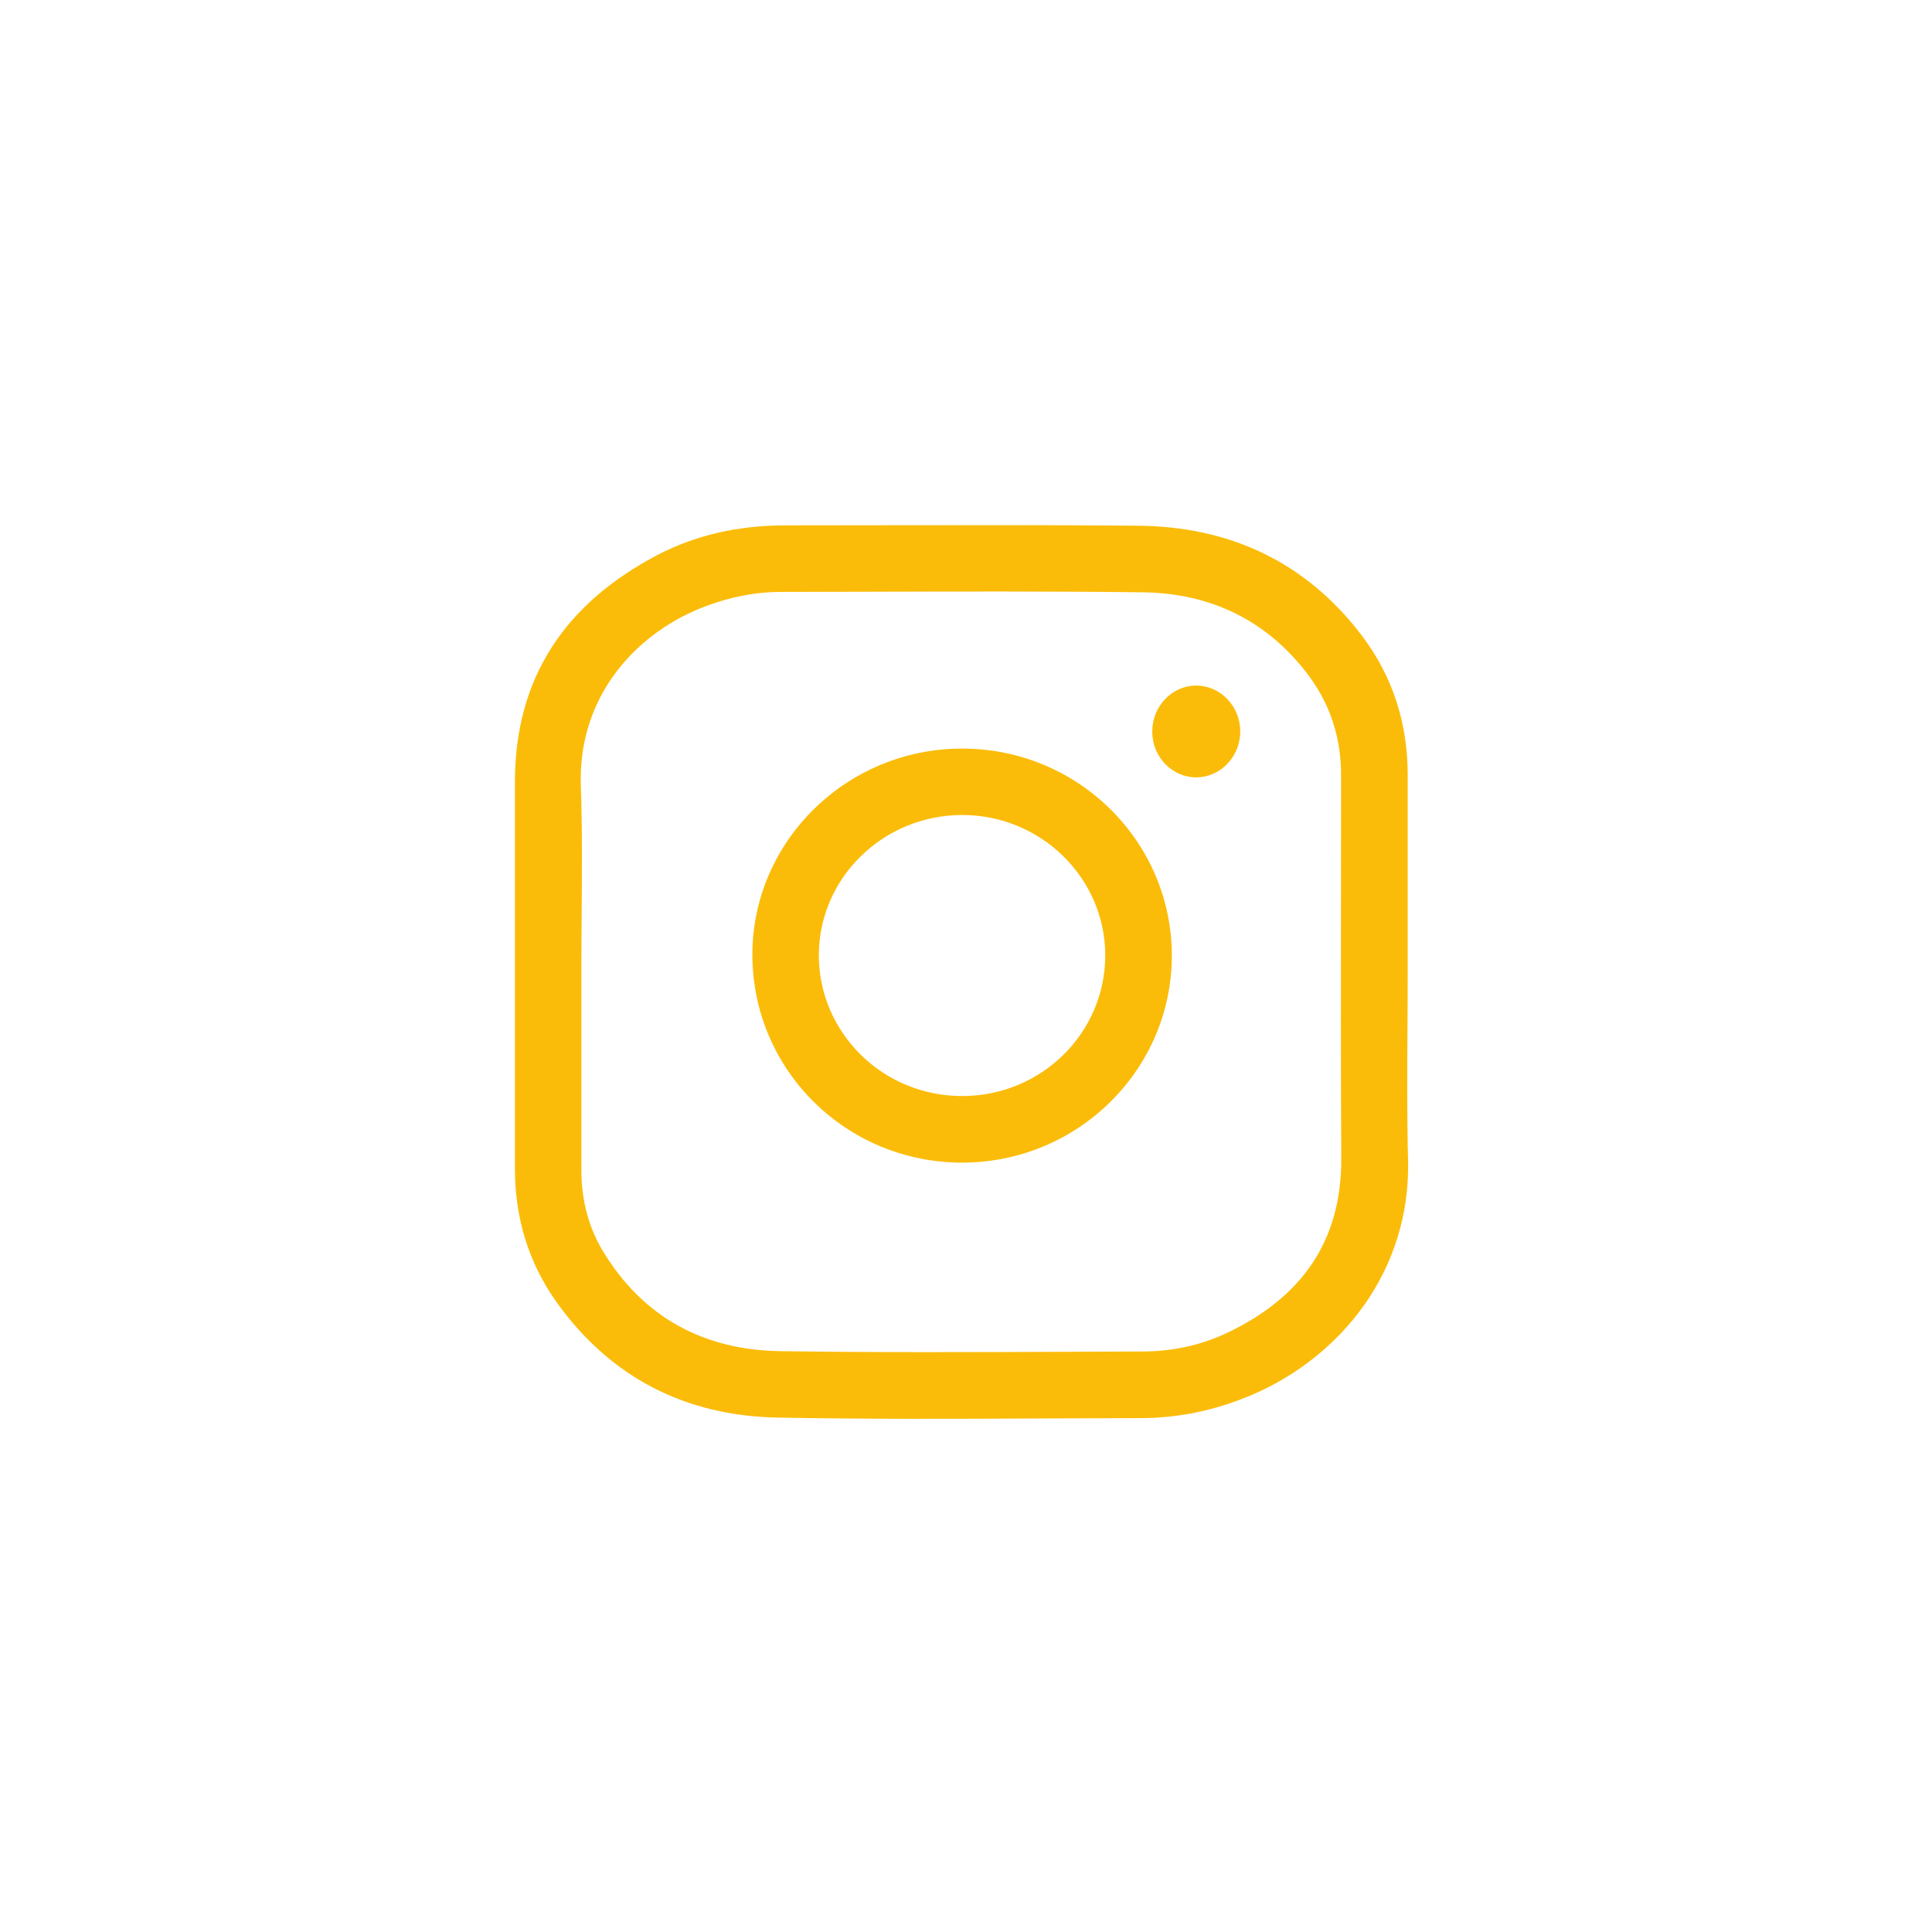 <svg width="95" height="95" viewBox="0 0 95 95" fill="none" xmlns="http://www.w3.org/2000/svg">
<g filter="url(#filter0_d)">
<path fill-rule="evenodd" clip-rule="evenodd" d="M47.318 57.169C41.609 57.169 37.005 52.619 36.996 46.954C36.988 41.377 41.626 36.809 47.301 36.809C52.993 36.8 57.614 41.359 57.622 46.98C57.622 52.593 53.01 57.16 47.318 57.169ZM47.318 53.894C51.205 53.894 54.356 50.787 54.347 46.962C54.338 43.174 51.187 40.075 47.318 40.075C43.432 40.075 40.263 43.165 40.263 46.98C40.272 50.804 43.432 53.903 47.318 53.894Z" fill="#FBBC09"/>
<path d="M60.986 35.977C60.986 34.728 60.013 33.711 58.818 33.711C57.623 33.711 56.649 34.737 56.658 35.986C56.658 37.207 57.623 38.216 58.8 38.225C59.995 38.234 60.977 37.225 60.986 35.977Z" fill="#FBBC09"/>
<path fill-rule="evenodd" clip-rule="evenodd" d="M69.219 47.786C69.219 48.723 69.213 49.661 69.207 50.599C69.194 52.745 69.181 54.893 69.237 57.036C69.37 62.489 65.944 66.703 61.579 68.58C59.827 69.332 57.985 69.731 56.082 69.731C54.494 69.733 52.906 69.74 51.317 69.748H51.316C46.944 69.768 42.57 69.788 38.2 69.704C33.712 69.615 30.021 67.739 27.374 64.038C25.984 62.091 25.32 59.878 25.32 57.479V38.446C25.32 33.268 27.843 29.647 32.322 27.293C34.27 26.274 36.386 25.841 38.59 25.832C40.241 25.832 41.893 25.829 43.545 25.826C47.677 25.819 51.811 25.812 55.941 25.85C60.429 25.885 64.173 27.602 66.935 31.214C68.475 33.232 69.219 35.552 69.219 38.101V47.786ZM28.587 47.786V57.523C28.587 58.975 28.923 60.338 29.676 61.569C31.65 64.8 34.633 66.376 38.333 66.438C43.085 66.508 47.842 66.489 52.6 66.469C53.791 66.464 54.981 66.459 56.171 66.455C57.631 66.455 59.048 66.154 60.367 65.526C63.961 63.808 65.97 61.073 65.953 56.965C65.928 52.566 65.933 48.166 65.939 43.766C65.941 41.881 65.944 39.995 65.944 38.11C65.944 36.331 65.439 34.702 64.386 33.268C62.35 30.515 59.535 29.16 56.171 29.125C51.635 29.071 47.1 29.084 42.564 29.097C41.169 29.101 39.773 29.105 38.377 29.107C37.112 29.107 35.89 29.364 34.704 29.807C31.446 31.019 28.419 34.091 28.56 38.615C28.635 40.759 28.618 42.899 28.601 45.038C28.594 45.954 28.587 46.87 28.587 47.786Z" fill="#FBBC09"/>
</g>
<defs>
<filter id="filter0_d" x="-15.5" y="-15" width="125" height="125" filterUnits="userSpaceOnUse" color-interpolation-filters="sRGB">
<feFlood flood-opacity="0" result="BackgroundImageFix"/>
<feColorMatrix in="SourceAlpha" type="matrix" values="0 0 0 0 0 0 0 0 0 0 0 0 0 0 0 0 0 0 127 0"/>
<feOffset/>
<feGaussianBlur stdDeviation="12.5"/>
<feColorMatrix type="matrix" values="0 0 0 0 1 0 0 0 0 0.949 0 0 0 0 0 0 0 0 0.55 0"/>
<feBlend mode="normal" in2="BackgroundImageFix" result="effect1_dropShadow"/>
<feBlend mode="normal" in="SourceGraphic" in2="effect1_dropShadow" result="shape"/>
</filter>
</defs>
</svg>
